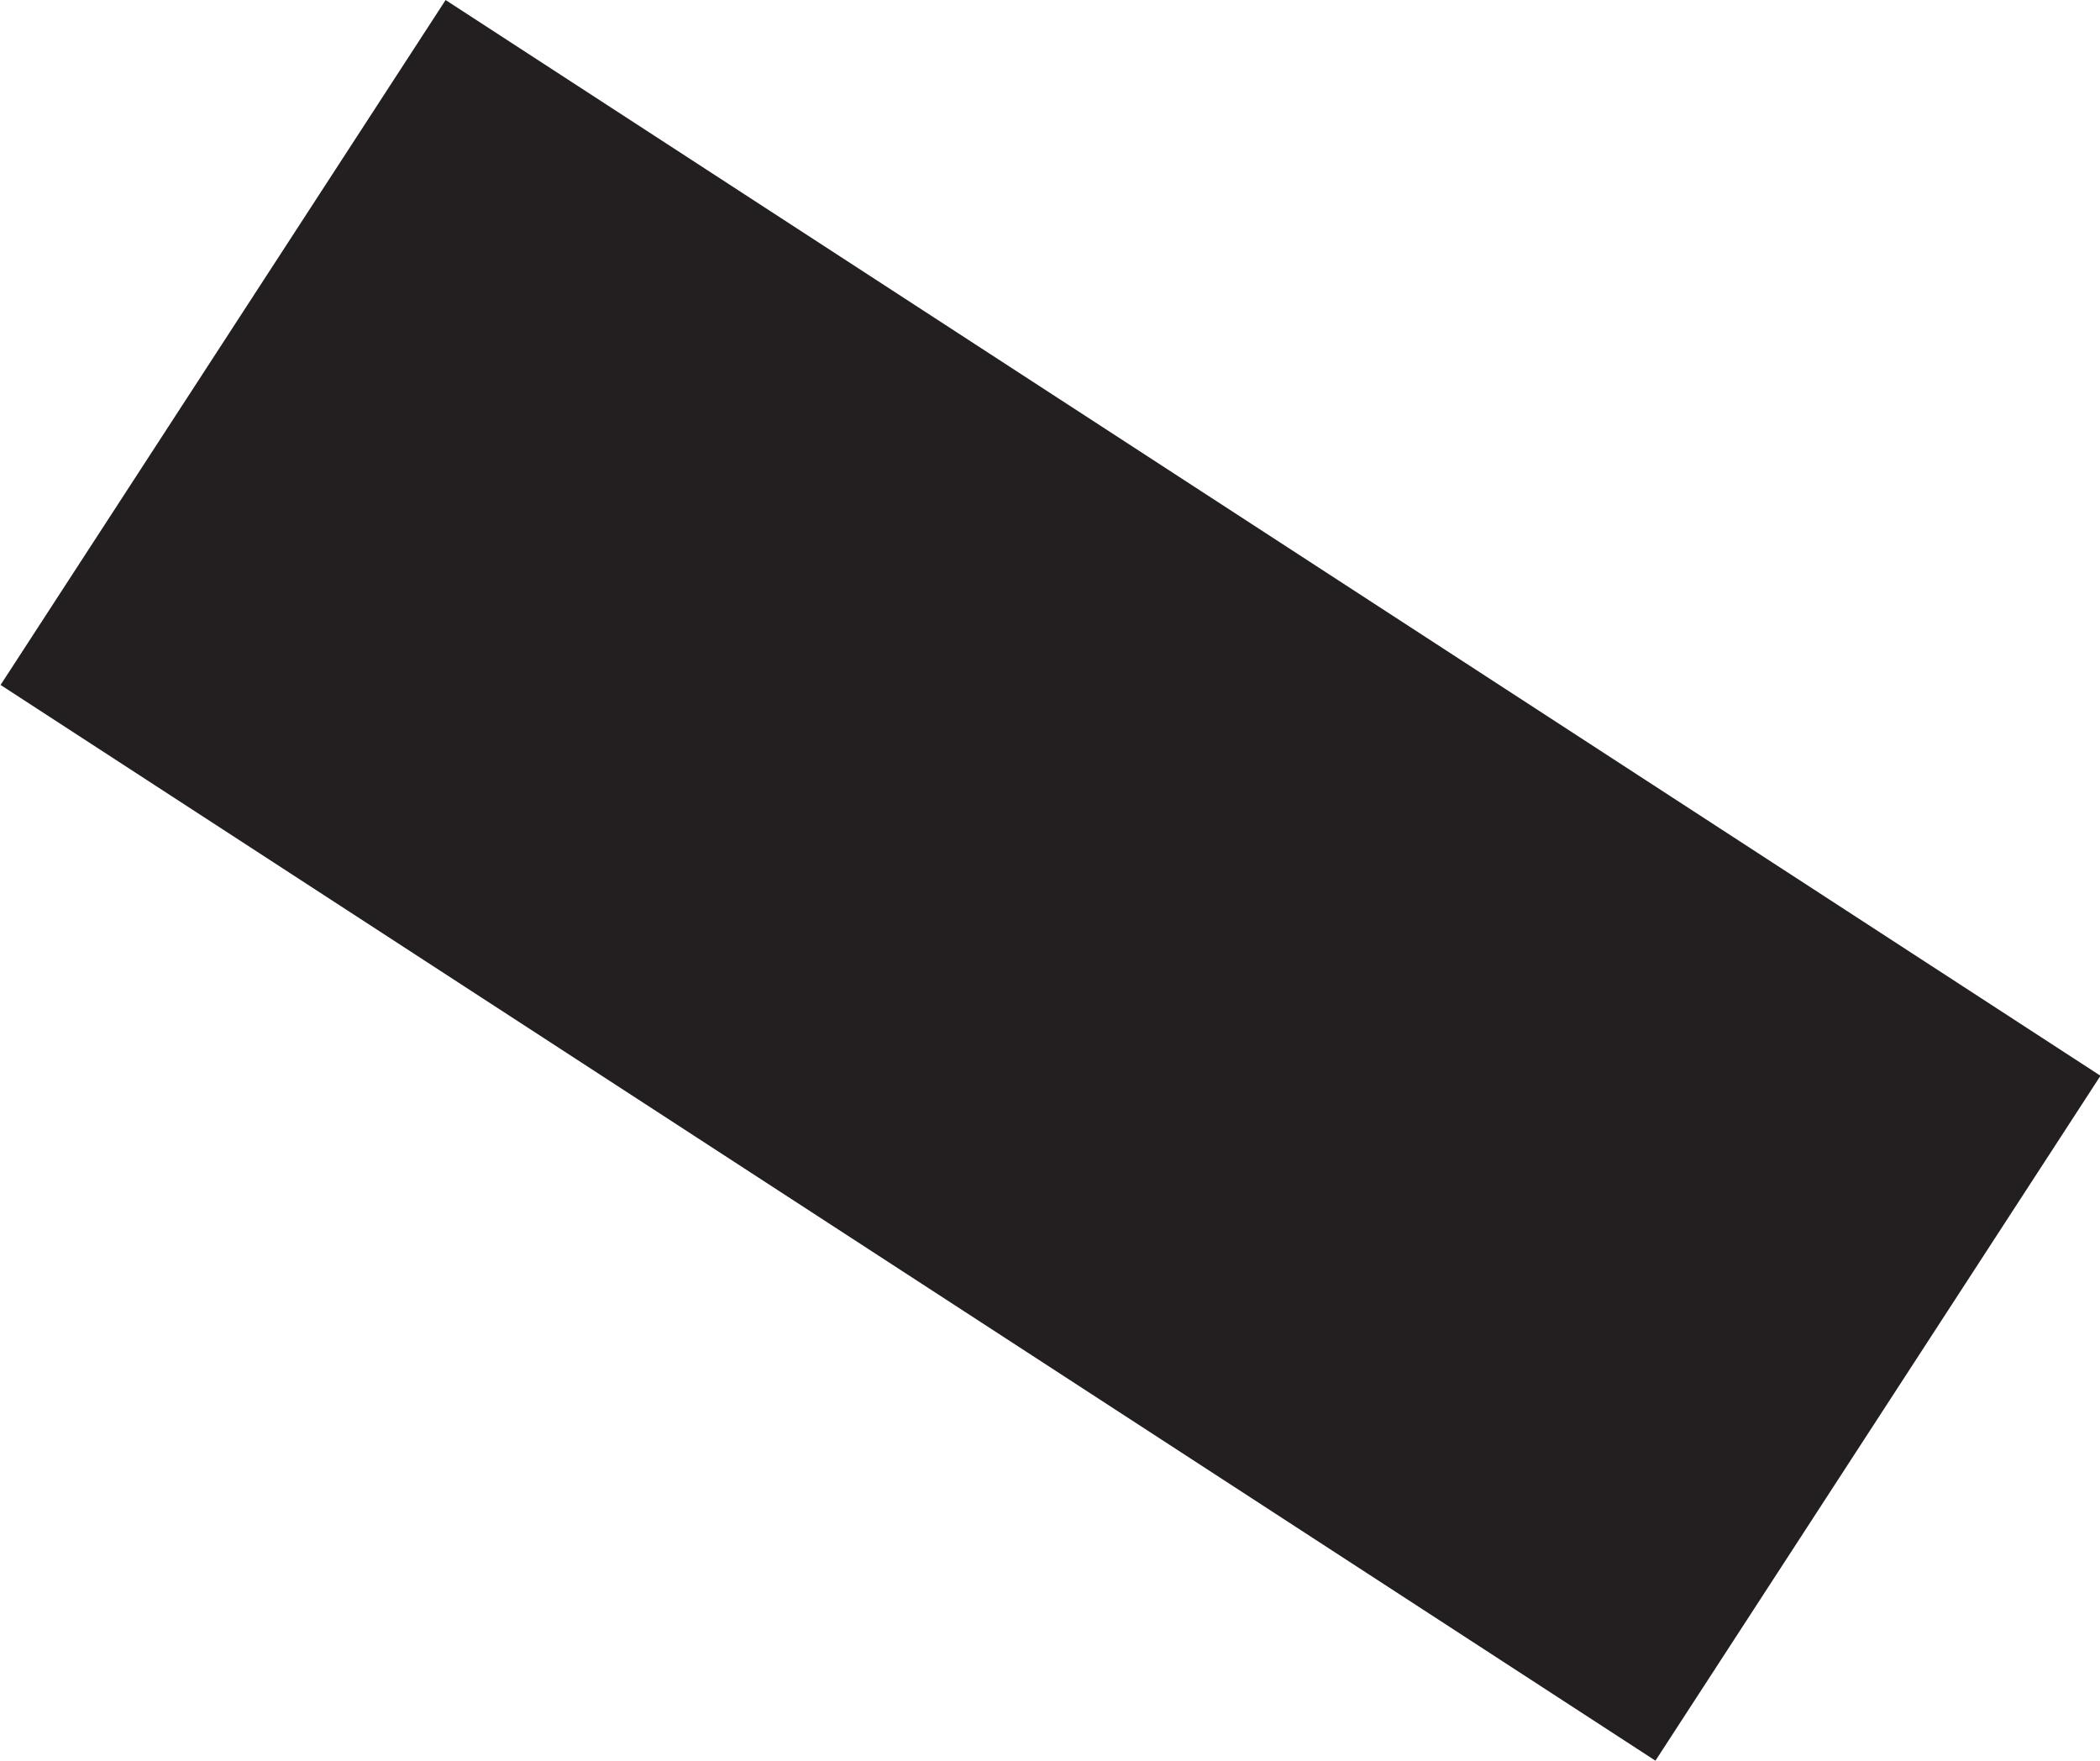 <?xml version="1.0" encoding="UTF-8"?><svg id="Layer_2" xmlns="http://www.w3.org/2000/svg" viewBox="0 0 49.37 41.39"><defs><style>.cls-1{fill:#231f20;stroke-width:0px;}</style></defs><g id="Layer_1-2"><rect class="cls-1" x="1.49" y="11.09" width="46.4" height="19.2" transform="translate(15.27 -10.11) rotate(33.02)"/></g></svg>